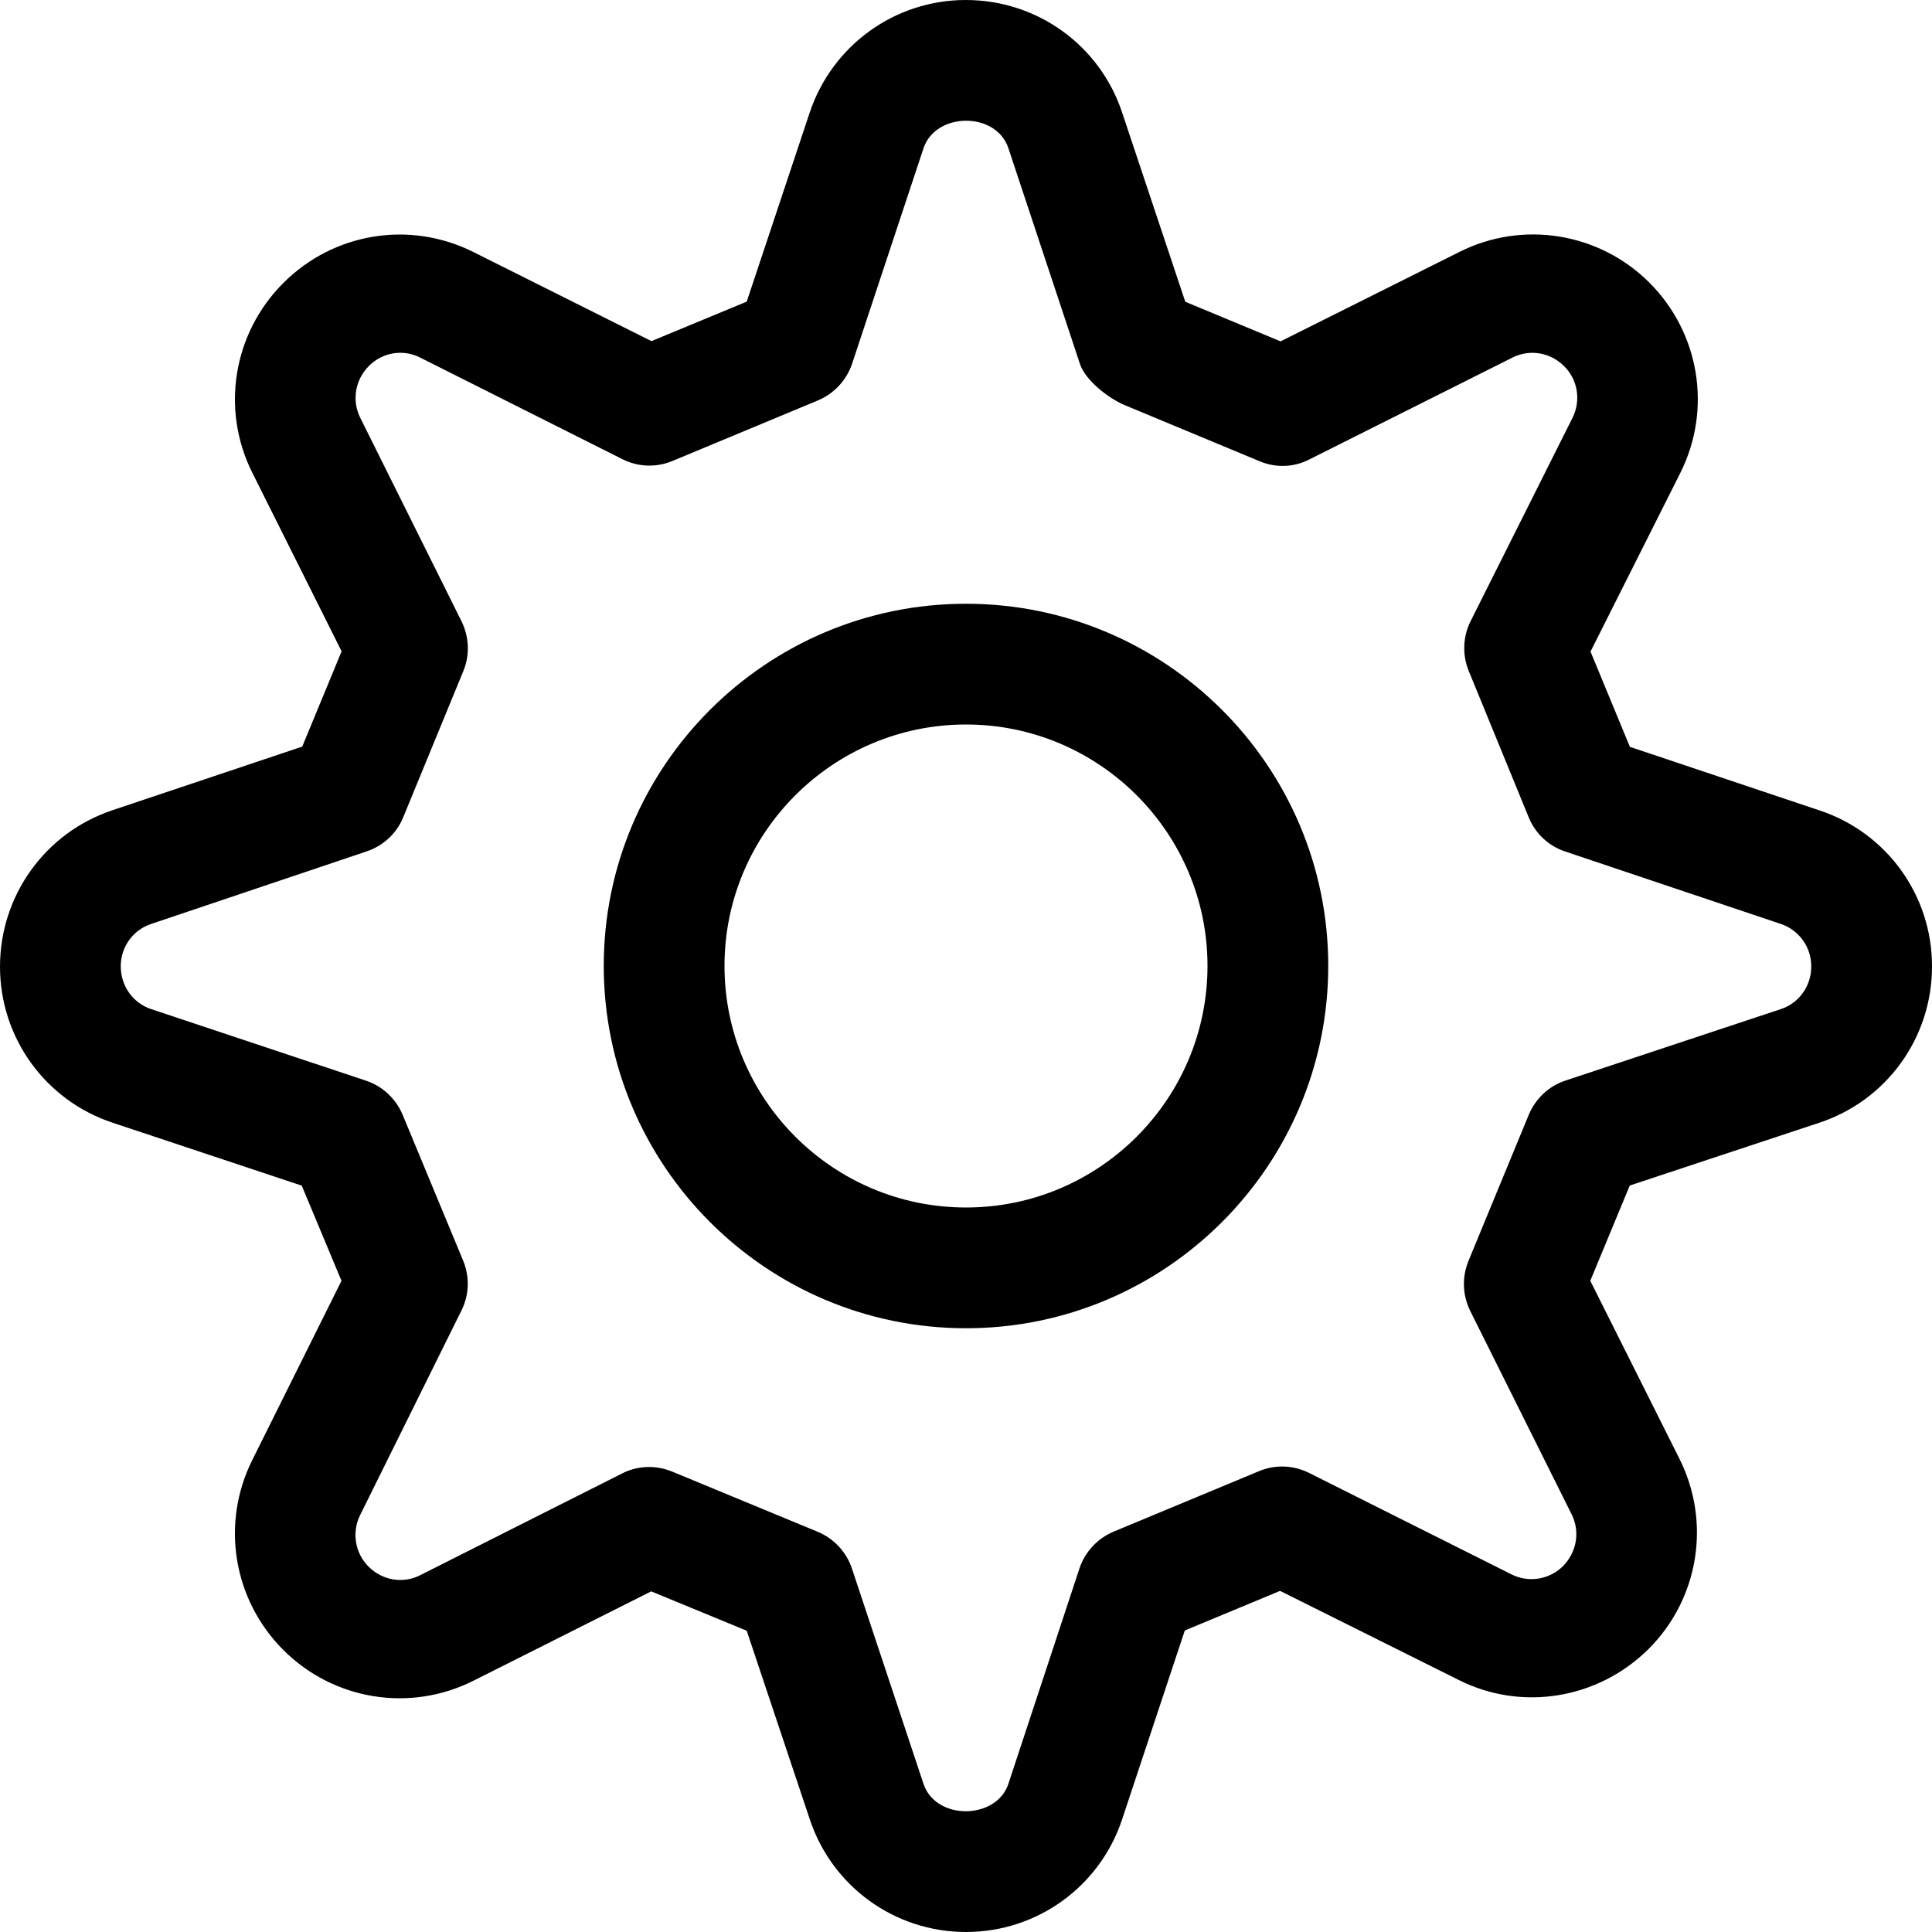 
<svg width="16px" height="16px" viewBox="0 0 16 16" version="1.1" xmlns="http://www.w3.org/2000/svg" xmlns:xlink="http://www.w3.org/1999/xlink">
    <g id="Mockup" stroke="none" stroke-width="1" fill="none" fill-rule="evenodd">
        <g id="Switch-Audio-1.0" transform="translate(-702, -696)" fill="#000000">
            <g id="settings/settings_16" transform="translate(702, 696)">
                <g id="settings_16">
                    <path d="M5.376,12.149 C5.44,12.149 5.504,12.162 5.564,12.186 L6.773,12.686 C6.906,12.742 7.009,12.852 7.055,12.989 L7.648,14.773 C7.75,15.079 8.252,15.072 8.351,14.773 L8.94,12.988 C8.986,12.851 9.089,12.741 9.221,12.685 L10.428,12.183 C10.559,12.128 10.709,12.133 10.839,12.197 L12.519,13.039 C12.661,13.11 12.833,13.081 12.945,12.969 C13.059,12.853 13.087,12.682 13.015,12.54 L12.176,10.857 C12.112,10.728 12.106,10.578 12.161,10.443 L12.661,9.231 C12.717,9.098 12.827,8.994 12.964,8.949 L14.748,8.357 C14.898,8.308 15,8.166 15,8.006 L15,8.002 C15,7.843 14.899,7.703 14.749,7.652 L12.963,7.052 C12.826,7.007 12.716,6.904 12.661,6.771 L12.164,5.558 C12.109,5.425 12.114,5.274 12.179,5.144 L13.023,3.46 C13.094,3.317 13.067,3.145 12.954,3.033 C12.839,2.917 12.667,2.89 12.526,2.961 L10.843,3.805 C10.715,3.871 10.565,3.876 10.432,3.82 L9.314,3.355 C9.181,3.299 8.99,3.152 8.944,3.015 L8.351,1.227 C8.249,0.921 7.748,0.927 7.648,1.228 L7.056,3.014 C7.01,3.15 6.907,3.26 6.774,3.316 L5.568,3.818 C5.435,3.873 5.286,3.868 5.157,3.804 L3.481,2.962 C3.339,2.889 3.168,2.917 3.055,3.031 C2.94,3.146 2.913,3.317 2.983,3.459 L3.822,5.145 C3.886,5.275 3.892,5.425 3.837,5.558 L3.339,6.769 C3.285,6.902 3.174,7.004 3.039,7.05 L1.251,7.652 C1.101,7.702 1,7.842 1,8.002 C1,8.166 1.102,8.308 1.252,8.357 L3.032,8.95 C3.169,8.996 3.278,9.099 3.334,9.231 L3.836,10.441 C3.891,10.575 3.886,10.725 3.821,10.854 L2.982,12.548 C2.912,12.69 2.94,12.861 3.051,12.973 C3.167,13.089 3.337,13.118 3.48,13.045 L5.153,12.202 C5.223,12.166 5.299,12.149 5.376,12.149 M8,16 C7.412,16 6.893,15.626 6.707,15.069 L6.184,13.505 L5.393,13.179 L3.921,13.919 C3.395,14.183 2.764,14.081 2.347,13.665 C1.93,13.248 1.827,12.617 2.089,12.092 L2.828,10.607 L2.499,9.819 L0.933,9.298 C0.375,9.113 0,8.594 0,8.006 C0,7.417 0.373,6.898 0.928,6.711 L2.503,6.183 L2.829,5.394 L2.09,3.916 C1.827,3.392 1.93,2.761 2.345,2.345 C2.761,1.927 3.393,1.823 3.92,2.087 L5.395,2.825 L6.184,2.498 L6.706,0.931 C6.893,0.374 7.412,0 7.998,0 C8.589,0 9.108,0.374 9.293,0.932 L9.816,2.499 L10.605,2.827 L12.087,2.086 C12.611,1.823 13.244,1.926 13.66,2.341 C14.078,2.76 14.179,3.393 13.915,3.918 L13.172,5.396 L13.498,6.185 L15.07,6.712 C15.627,6.897 16,7.416 16,8.001 L16,8.005 C16,8.594 15.625,9.113 15.067,9.298 L13.497,9.818 L13.17,10.607 L13.909,12.082 C14.172,12.608 14.069,13.24 13.654,13.655 C13.235,14.072 12.602,14.175 12.081,13.913 L10.601,13.175 L9.812,13.503 L9.293,15.067 C9.108,15.625 8.588,16 8,16 Z M8,6 C9.103,6 10,6.897 10,7.999 C10,9.103 9.103,10 8,10 C6.897,10 6,9.103 6,7.999 C6,6.897 6.897,6 8,6 Z M8,11 C9.655,11 11,9.654 11,7.999 C11,6.345 9.655,5 8,5 C6.345,5 5,6.345 5,7.999 C5,9.654 6.345,11 8,11 Z" id="fill"></path>
                </g>
            </g>
        </g>
    </g>
</svg>